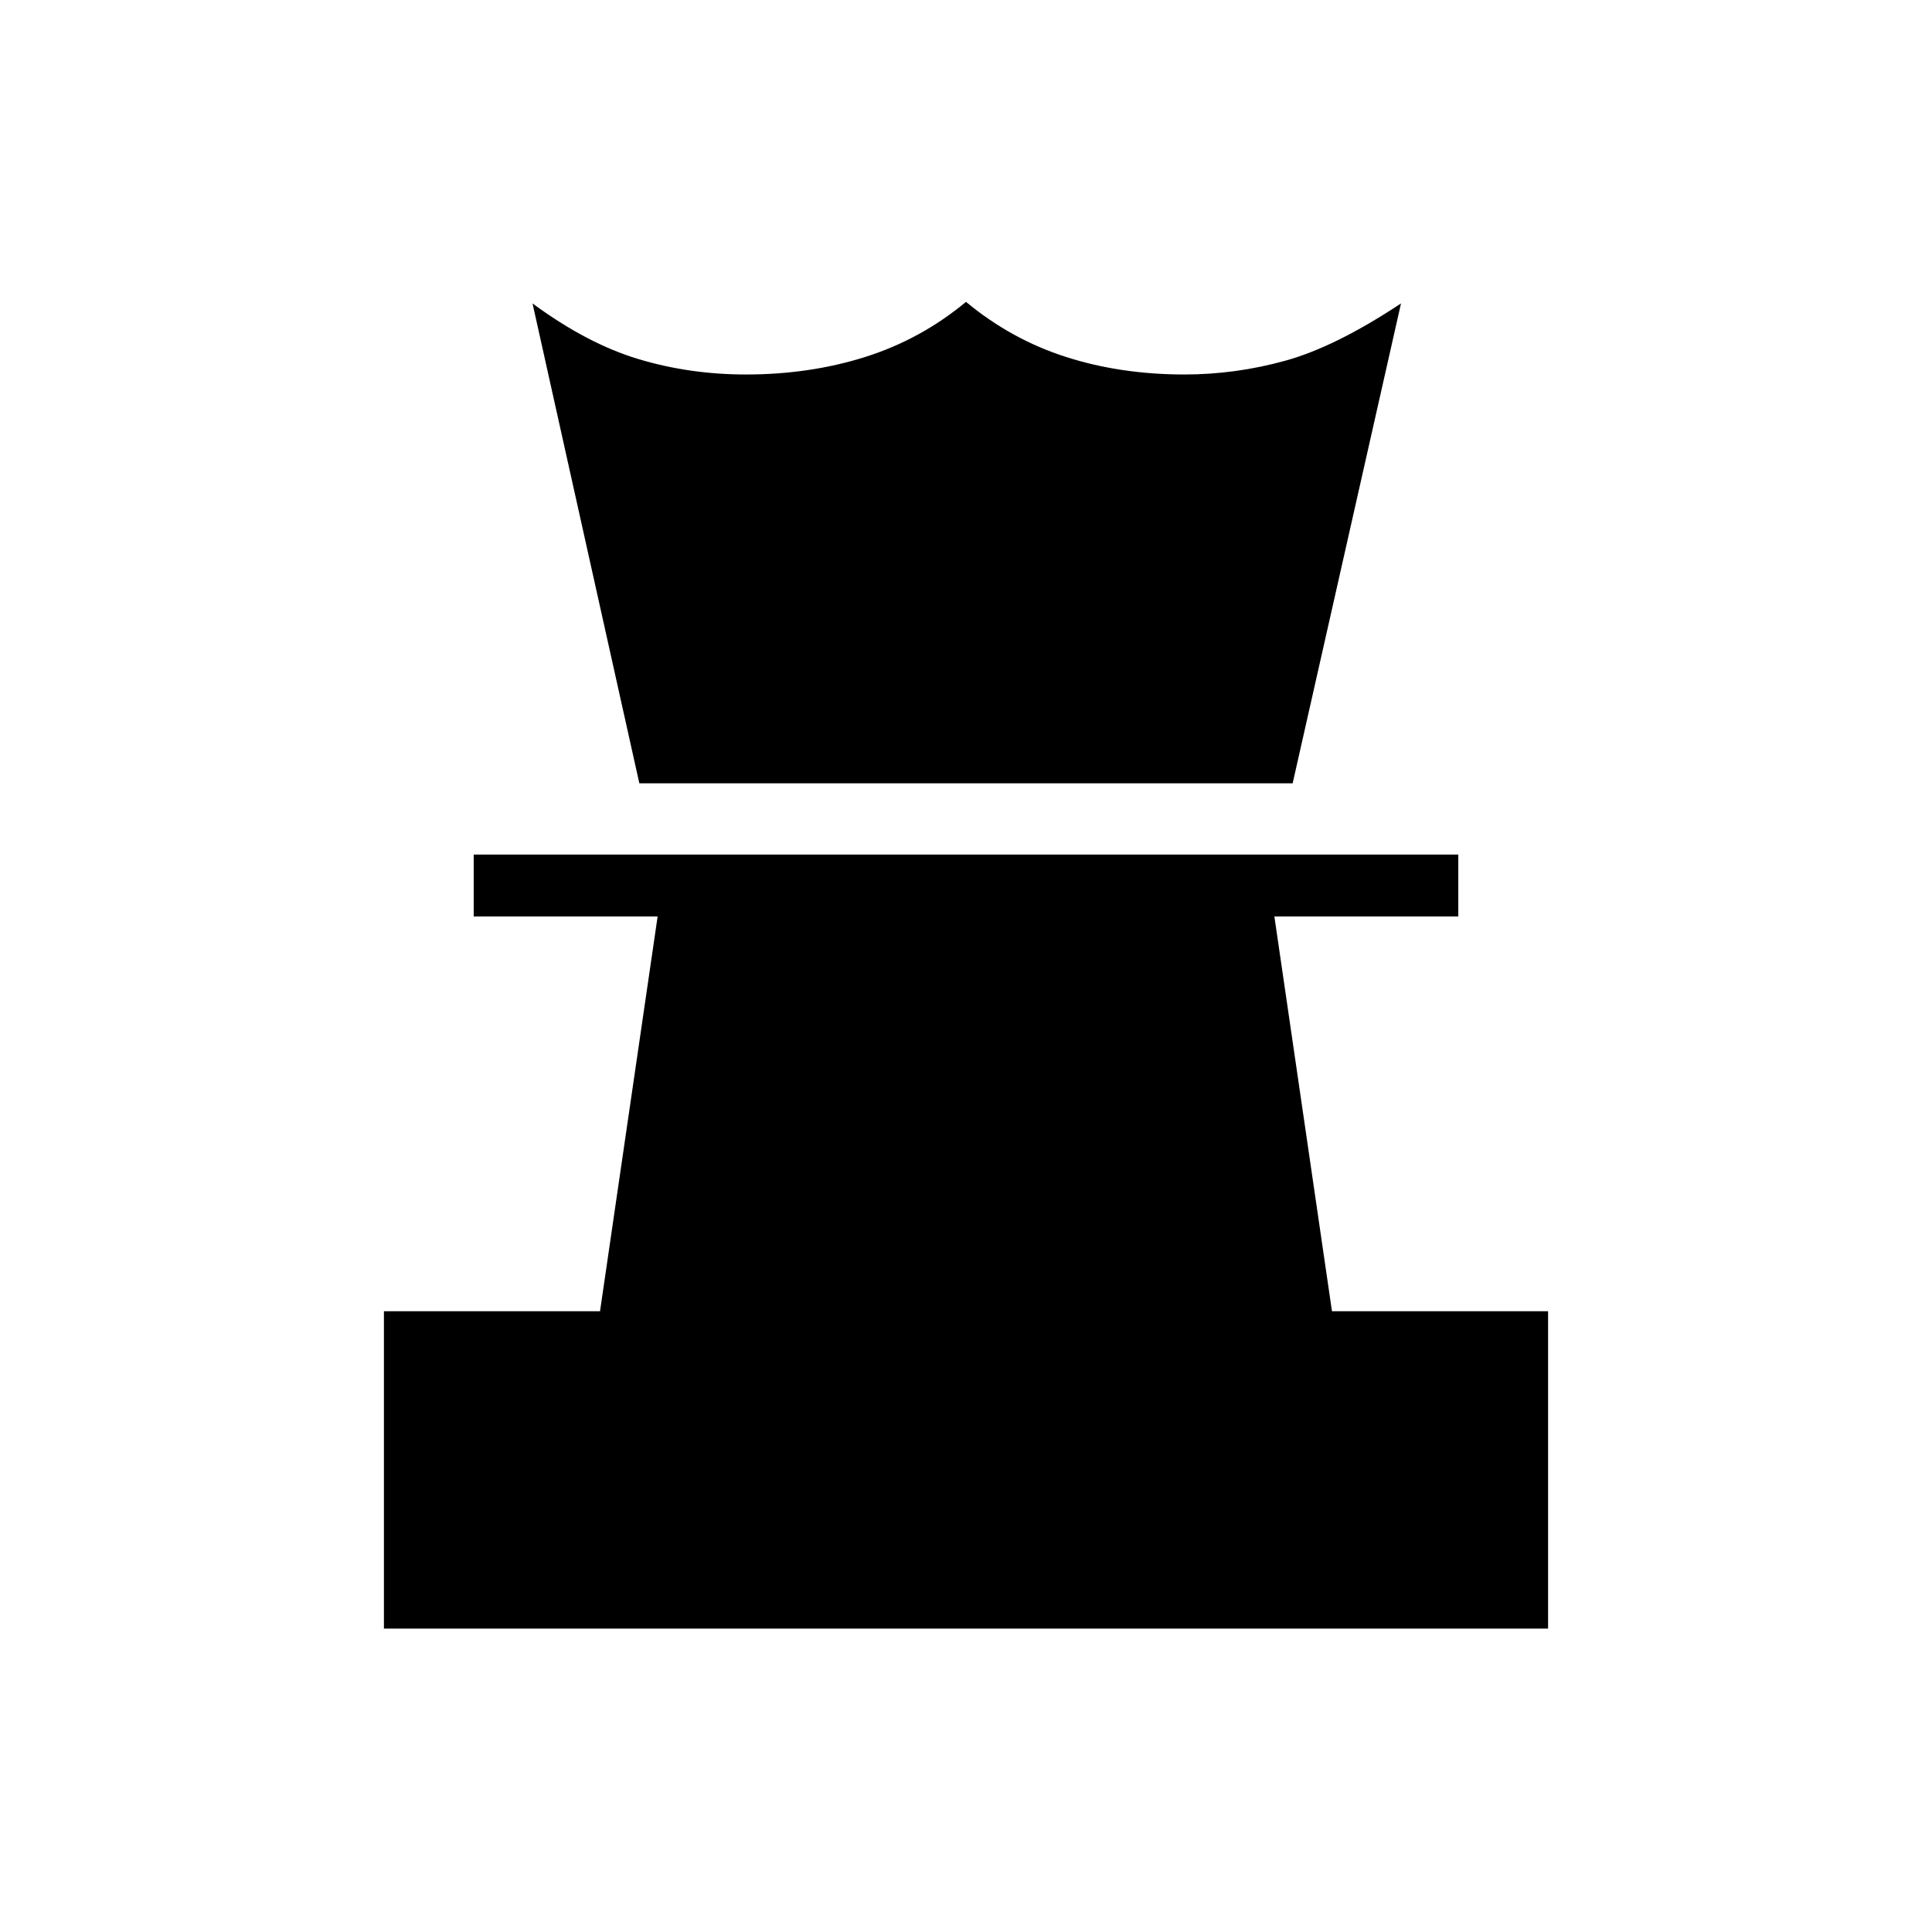 <svg xmlns="http://www.w3.org/2000/svg" height="48" viewBox="0 -960 960 960" width="48"><path d="M190.77-150.77v-157.69h107.38l28.62-196.16h-91.39v-30.76h489.24v30.76h-91.39l28.62 196.16h107.38v157.69H190.77Zm126.92-420-53.08-238.46q27.16 20 52.62 27.65 25.46 7.66 53.46 7.66 31.62 0 59.19-8.7Q457.46-791.31 480-810q22.54 18.69 49.73 27.38 27.19 8.7 58.81 8.7 25.46 0 50.27-6.89 24.81-6.88 57.34-28.42l-53.84 238.46H317.69Z"/></svg>